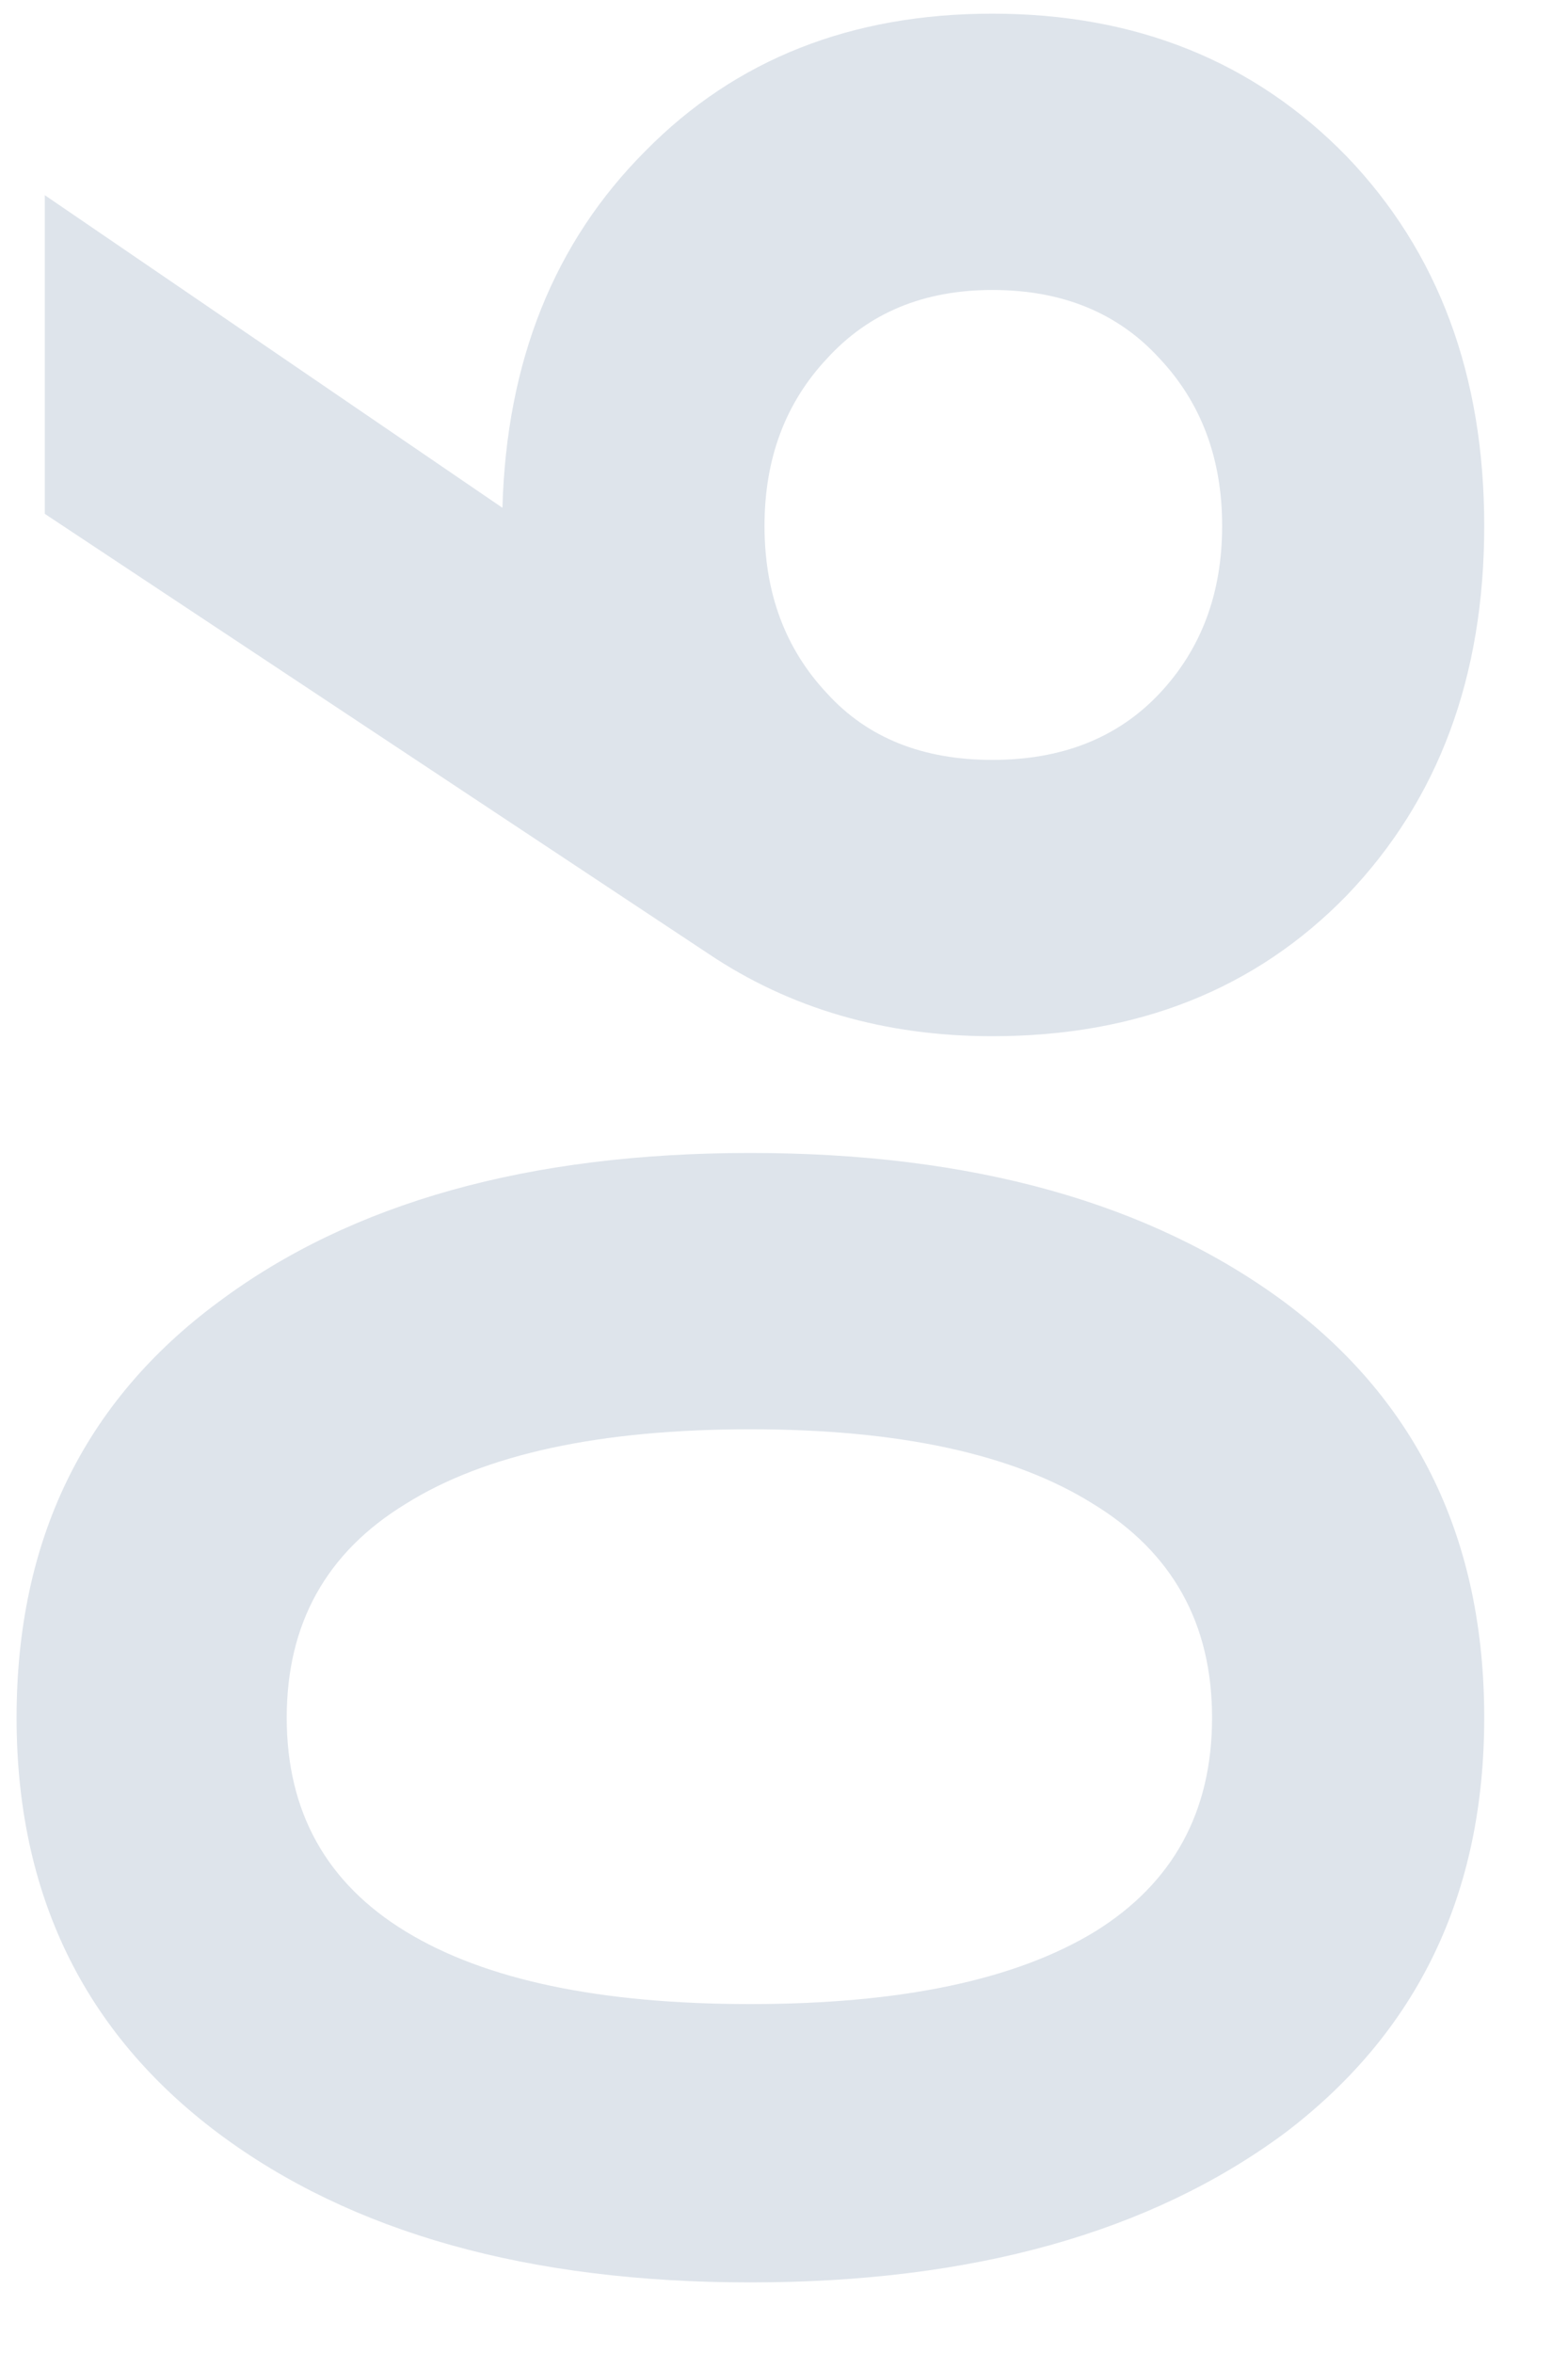 <svg width="14" height="21" viewBox="0 0 14 21" fill="none" xmlns="http://www.w3.org/2000/svg">
<path d="M13.252 15.33C13.252 16.902 12.658 18.138 11.47 19.038C10.27 19.926 8.68 20.37 6.7 20.37C4.72 20.37 3.136 19.926 1.948 19.038C0.748 18.138 0.148 16.902 0.148 15.33C0.148 13.746 0.748 12.51 1.948 11.622C3.136 10.734 4.72 10.29 6.7 10.29C8.68 10.29 10.27 10.734 11.47 11.622C12.658 12.51 13.252 13.746 13.252 15.33ZM9.778 17.238C10.474 16.806 10.822 16.17 10.822 15.33C10.822 14.49 10.468 13.854 9.76 13.422C9.052 12.978 8.032 12.756 6.7 12.756C5.356 12.756 4.33 12.978 3.622 13.422C2.914 13.854 2.56 14.49 2.56 15.33C2.56 16.17 2.914 16.806 3.622 17.238C4.33 17.67 5.356 17.886 6.7 17.886C8.044 17.886 9.07 17.67 9.778 17.238ZM4.486 4.532C4.522 3.224 4.948 2.162 5.764 1.346C6.568 0.53 7.6 0.122 8.86 0.122C10.144 0.122 11.2 0.548 12.028 1.4C12.844 2.252 13.252 3.35 13.252 4.694C13.252 6.038 12.844 7.136 12.028 7.988C11.212 8.828 10.156 9.248 8.86 9.248C7.9 9.248 7.054 9.002 6.322 8.51L0.4 4.586V1.742L4.486 4.532ZM10.354 6.188C10.726 5.792 10.912 5.294 10.912 4.694C10.912 4.094 10.726 3.596 10.354 3.2C9.982 2.792 9.484 2.588 8.86 2.588C8.248 2.588 7.756 2.792 7.384 3.2C7.012 3.596 6.826 4.094 6.826 4.694C6.826 5.294 7.012 5.792 7.384 6.188C7.744 6.584 8.236 6.782 8.86 6.782C9.484 6.782 9.982 6.584 10.354 6.188Z" fill="#DEE4EB"/>
</svg>
